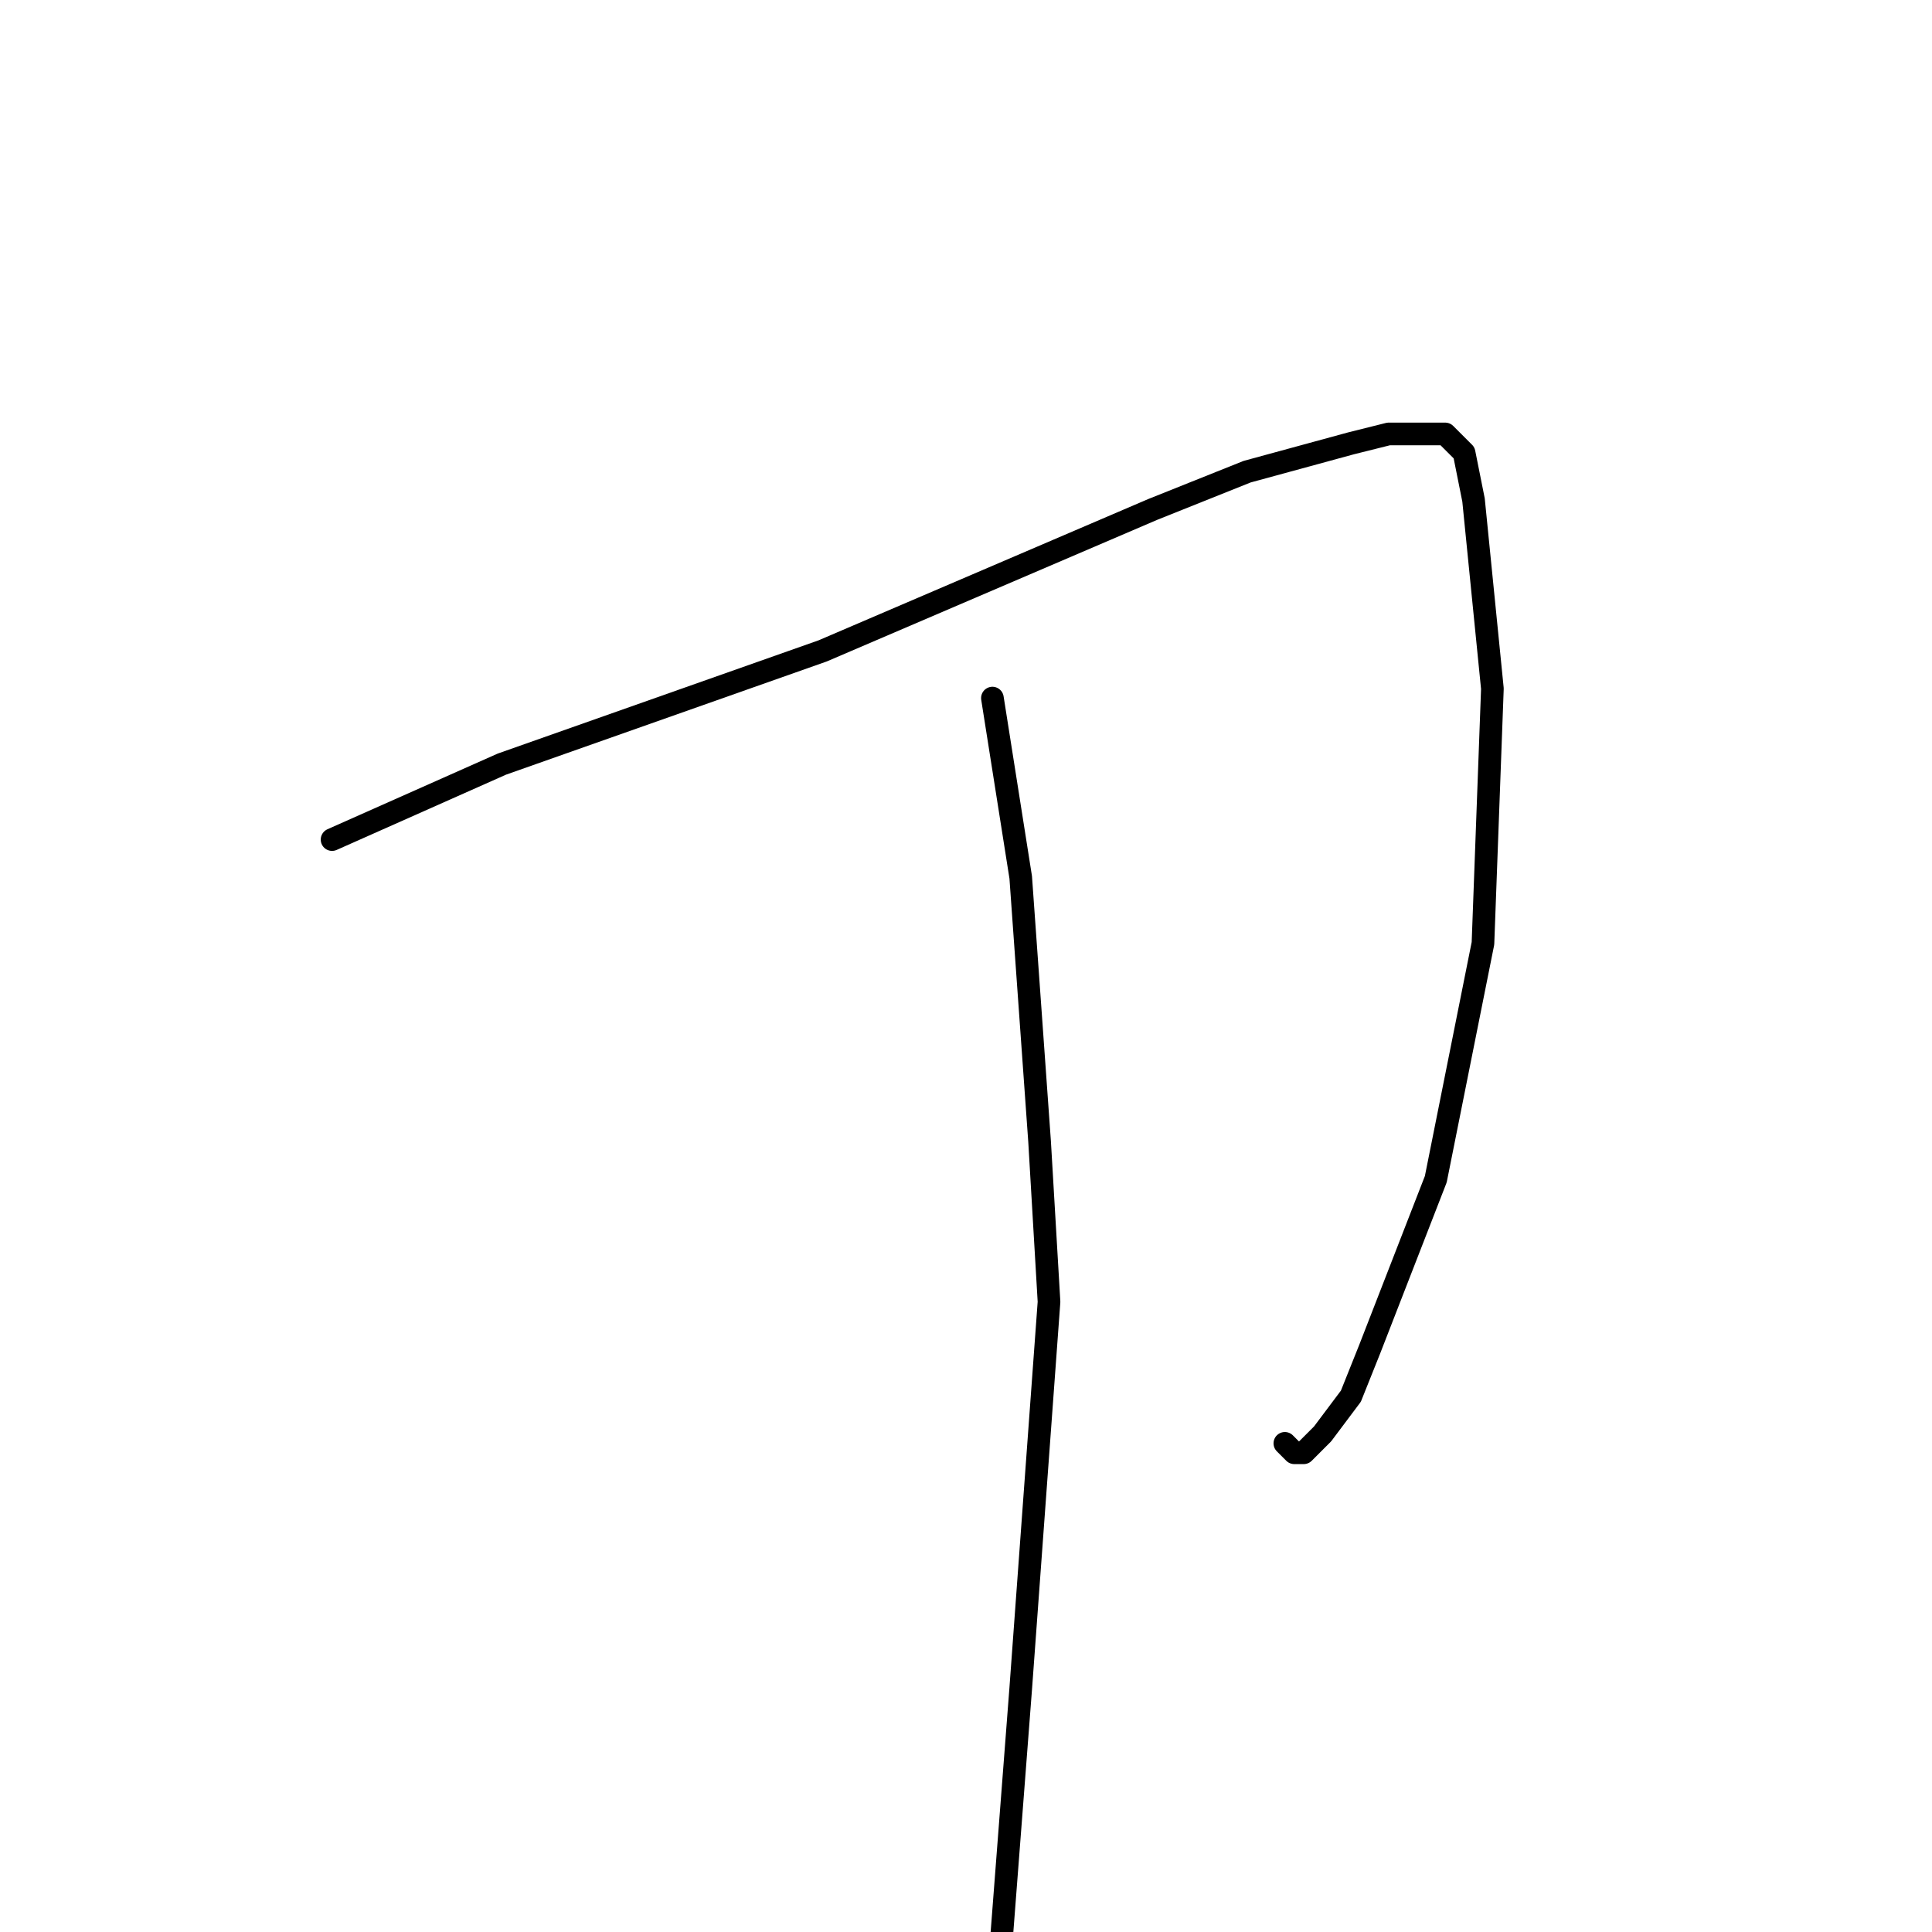 <?xml version="1.0" standalone="no"?>
    <svg width="256" height="256" xmlns="http://www.w3.org/2000/svg" version="1.1">
    <polyline stroke="black" stroke-width="3" stroke-linecap="round" fill="transparent" stroke-linejoin="round" points="44 111.25 66.5 101.25 109 86.25 126.5 78.75 152.75 67.5 165.25 62.5 179 58.75 184 57.5 189 57.5 191.5 57.5 194 60 195.25 66.25 197.75 91.25 196.5 125 190.25 156.25 181.5 178.75 179 185 175.25 190 172.75 192.5 171.5 192.5 170.25 191.25 170.25 191.25 " />
        <polyline stroke="black" stroke-width="3" stroke-linecap="round" fill="transparent" stroke-linejoin="round" points="131.5 92.5 135.25 116.25 137.75 151.25 139 172.5 135.25 223.75 131.5 272.5 130.25 295 126.5 326.25 125.25 341.25 125.25 341.25 " />
        </svg>